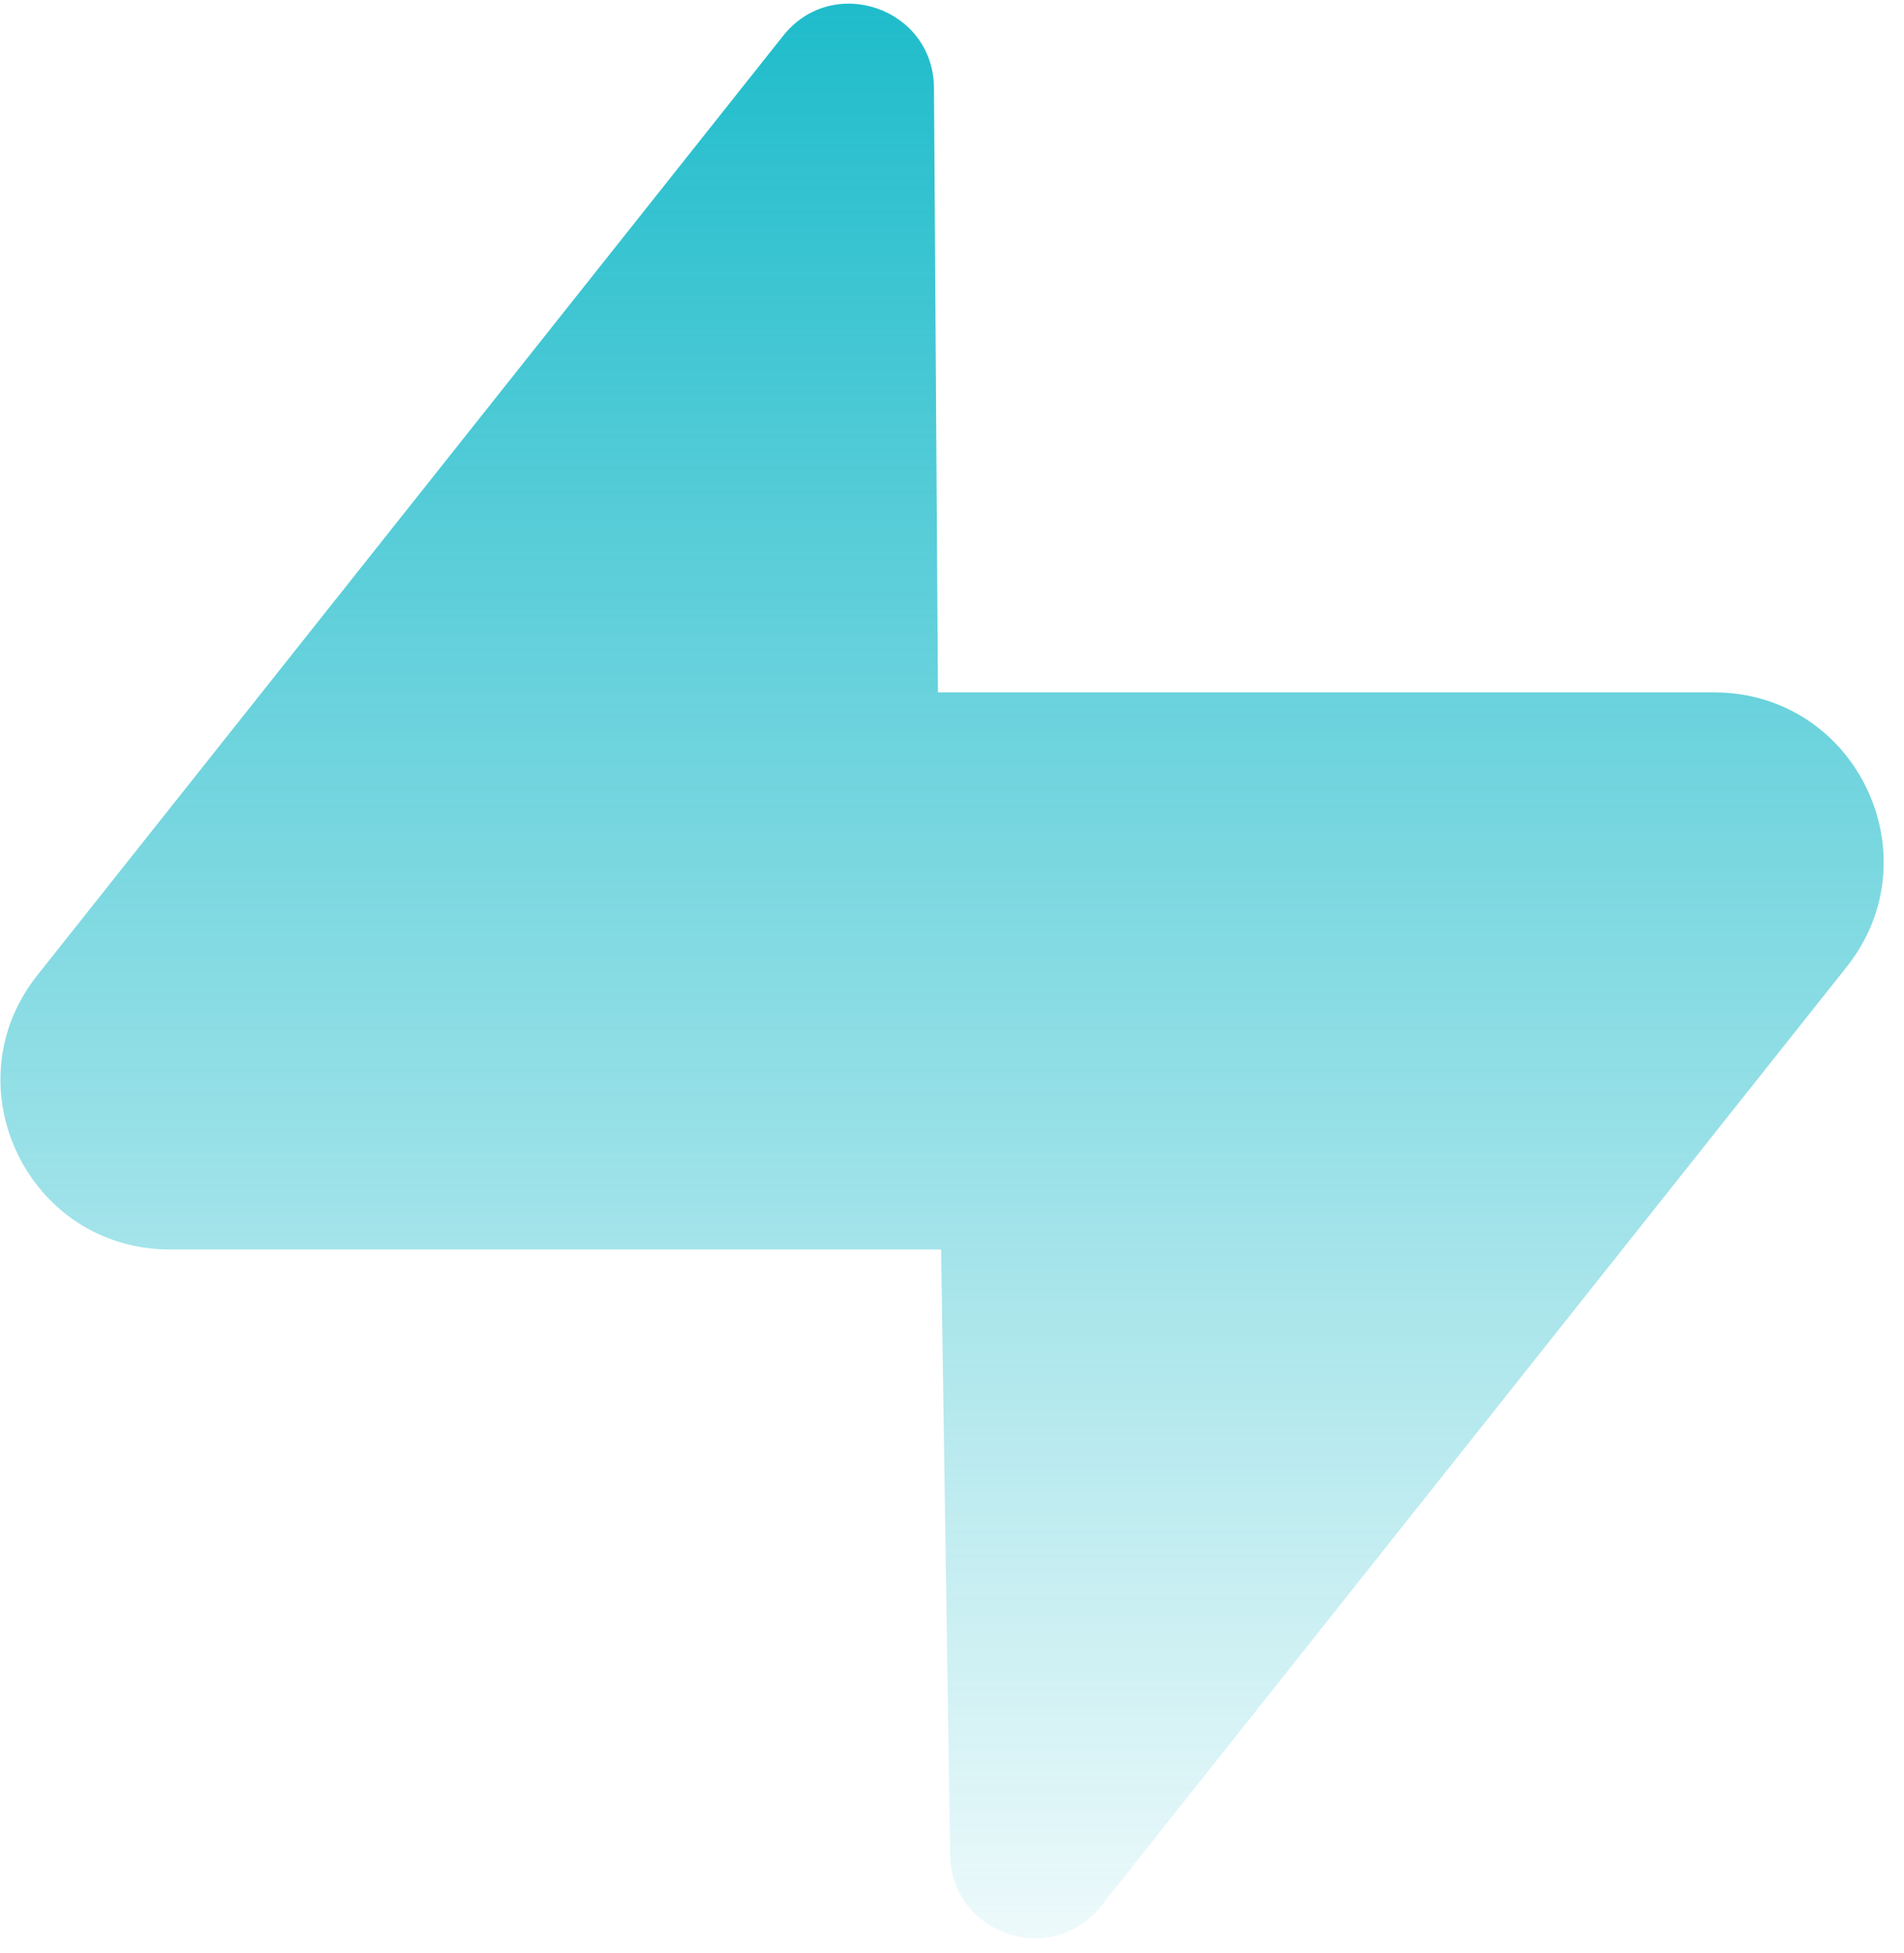 <svg width="78" height="80" viewBox="0 0 78 80" fill="none" xmlns="http://www.w3.org/2000/svg">
<g clip-path="url(#clip0_987_313)">
<path fill-rule="evenodd" clip-rule="evenodd" d="M38.261 3.569C38.212 0.314 34.107 -1.083 32.083 1.466L1.533 39.942C-2.073 44.483 1.161 51.18 6.96 51.18H38.553L38.924 75.975C38.957 78.145 40.791 79.489 42.611 79.389C43.521 79.339 44.428 78.928 45.103 78.077L75.653 39.602C79.258 35.061 76.024 28.363 70.226 28.363H38.424L38.261 3.569Z" fill="url(#paint0_linear_987_313)"/>
</g>
<defs>
<linearGradient id="paint0_linear_987_313" x1="38.593" y1="0.15" x2="38.593" y2="79.394" gradientUnits="userSpaceOnUse">
<stop stop-color="#1FBCCB"/>
<stop offset="1" stop-color="#1FBCCB" stop-opacity="0.08"/>
</linearGradient>
<clipPath id="clip0_987_313">
<rect width="77.168" height="80" fill="white"/>
</clipPath>
</defs>
</svg>
